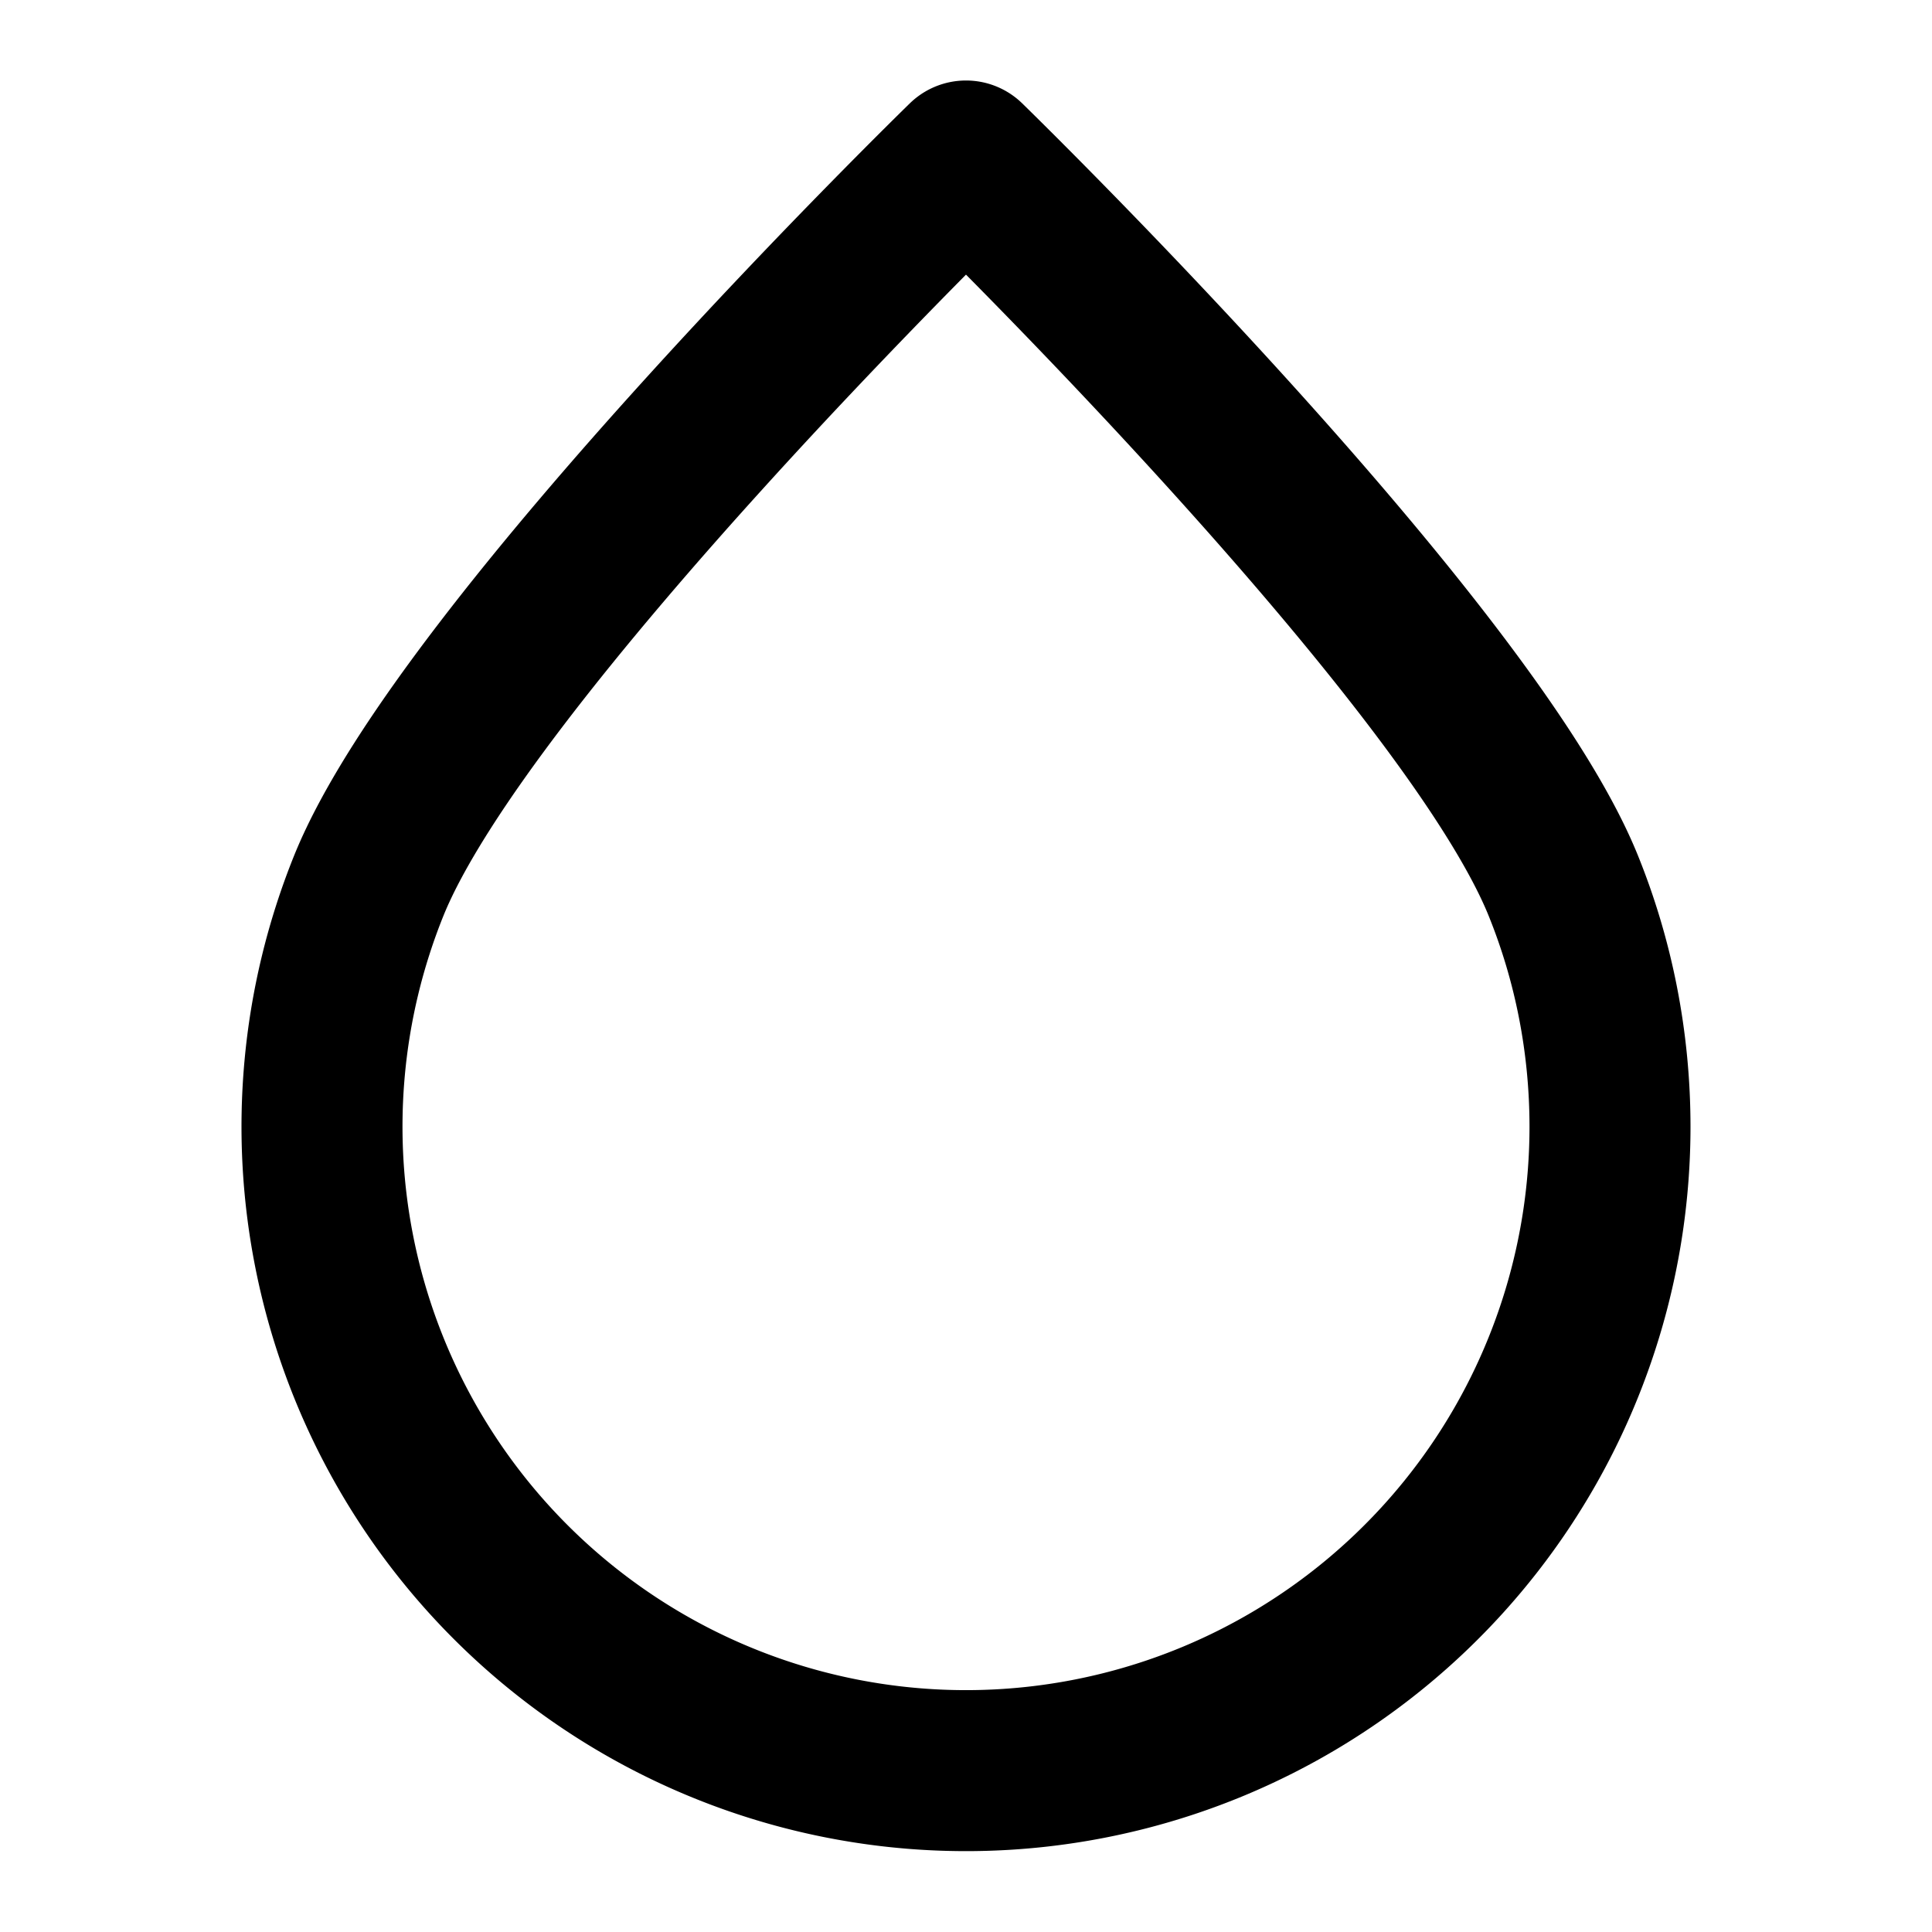 <svg width="24" height="24" viewBox="0 0 24 24" fill="none" xmlns="http://www.w3.org/2000/svg">
    <path d="M20 14a8 8 0 1 1-15.418-3C5.768 8.068 12 2 12 2s6.232 6.068 7.419 9c.375.926.581 1.94.581 3z" stroke="#000" stroke-width="2" stroke-linecap="round" stroke-linejoin="round"/>
</svg>
